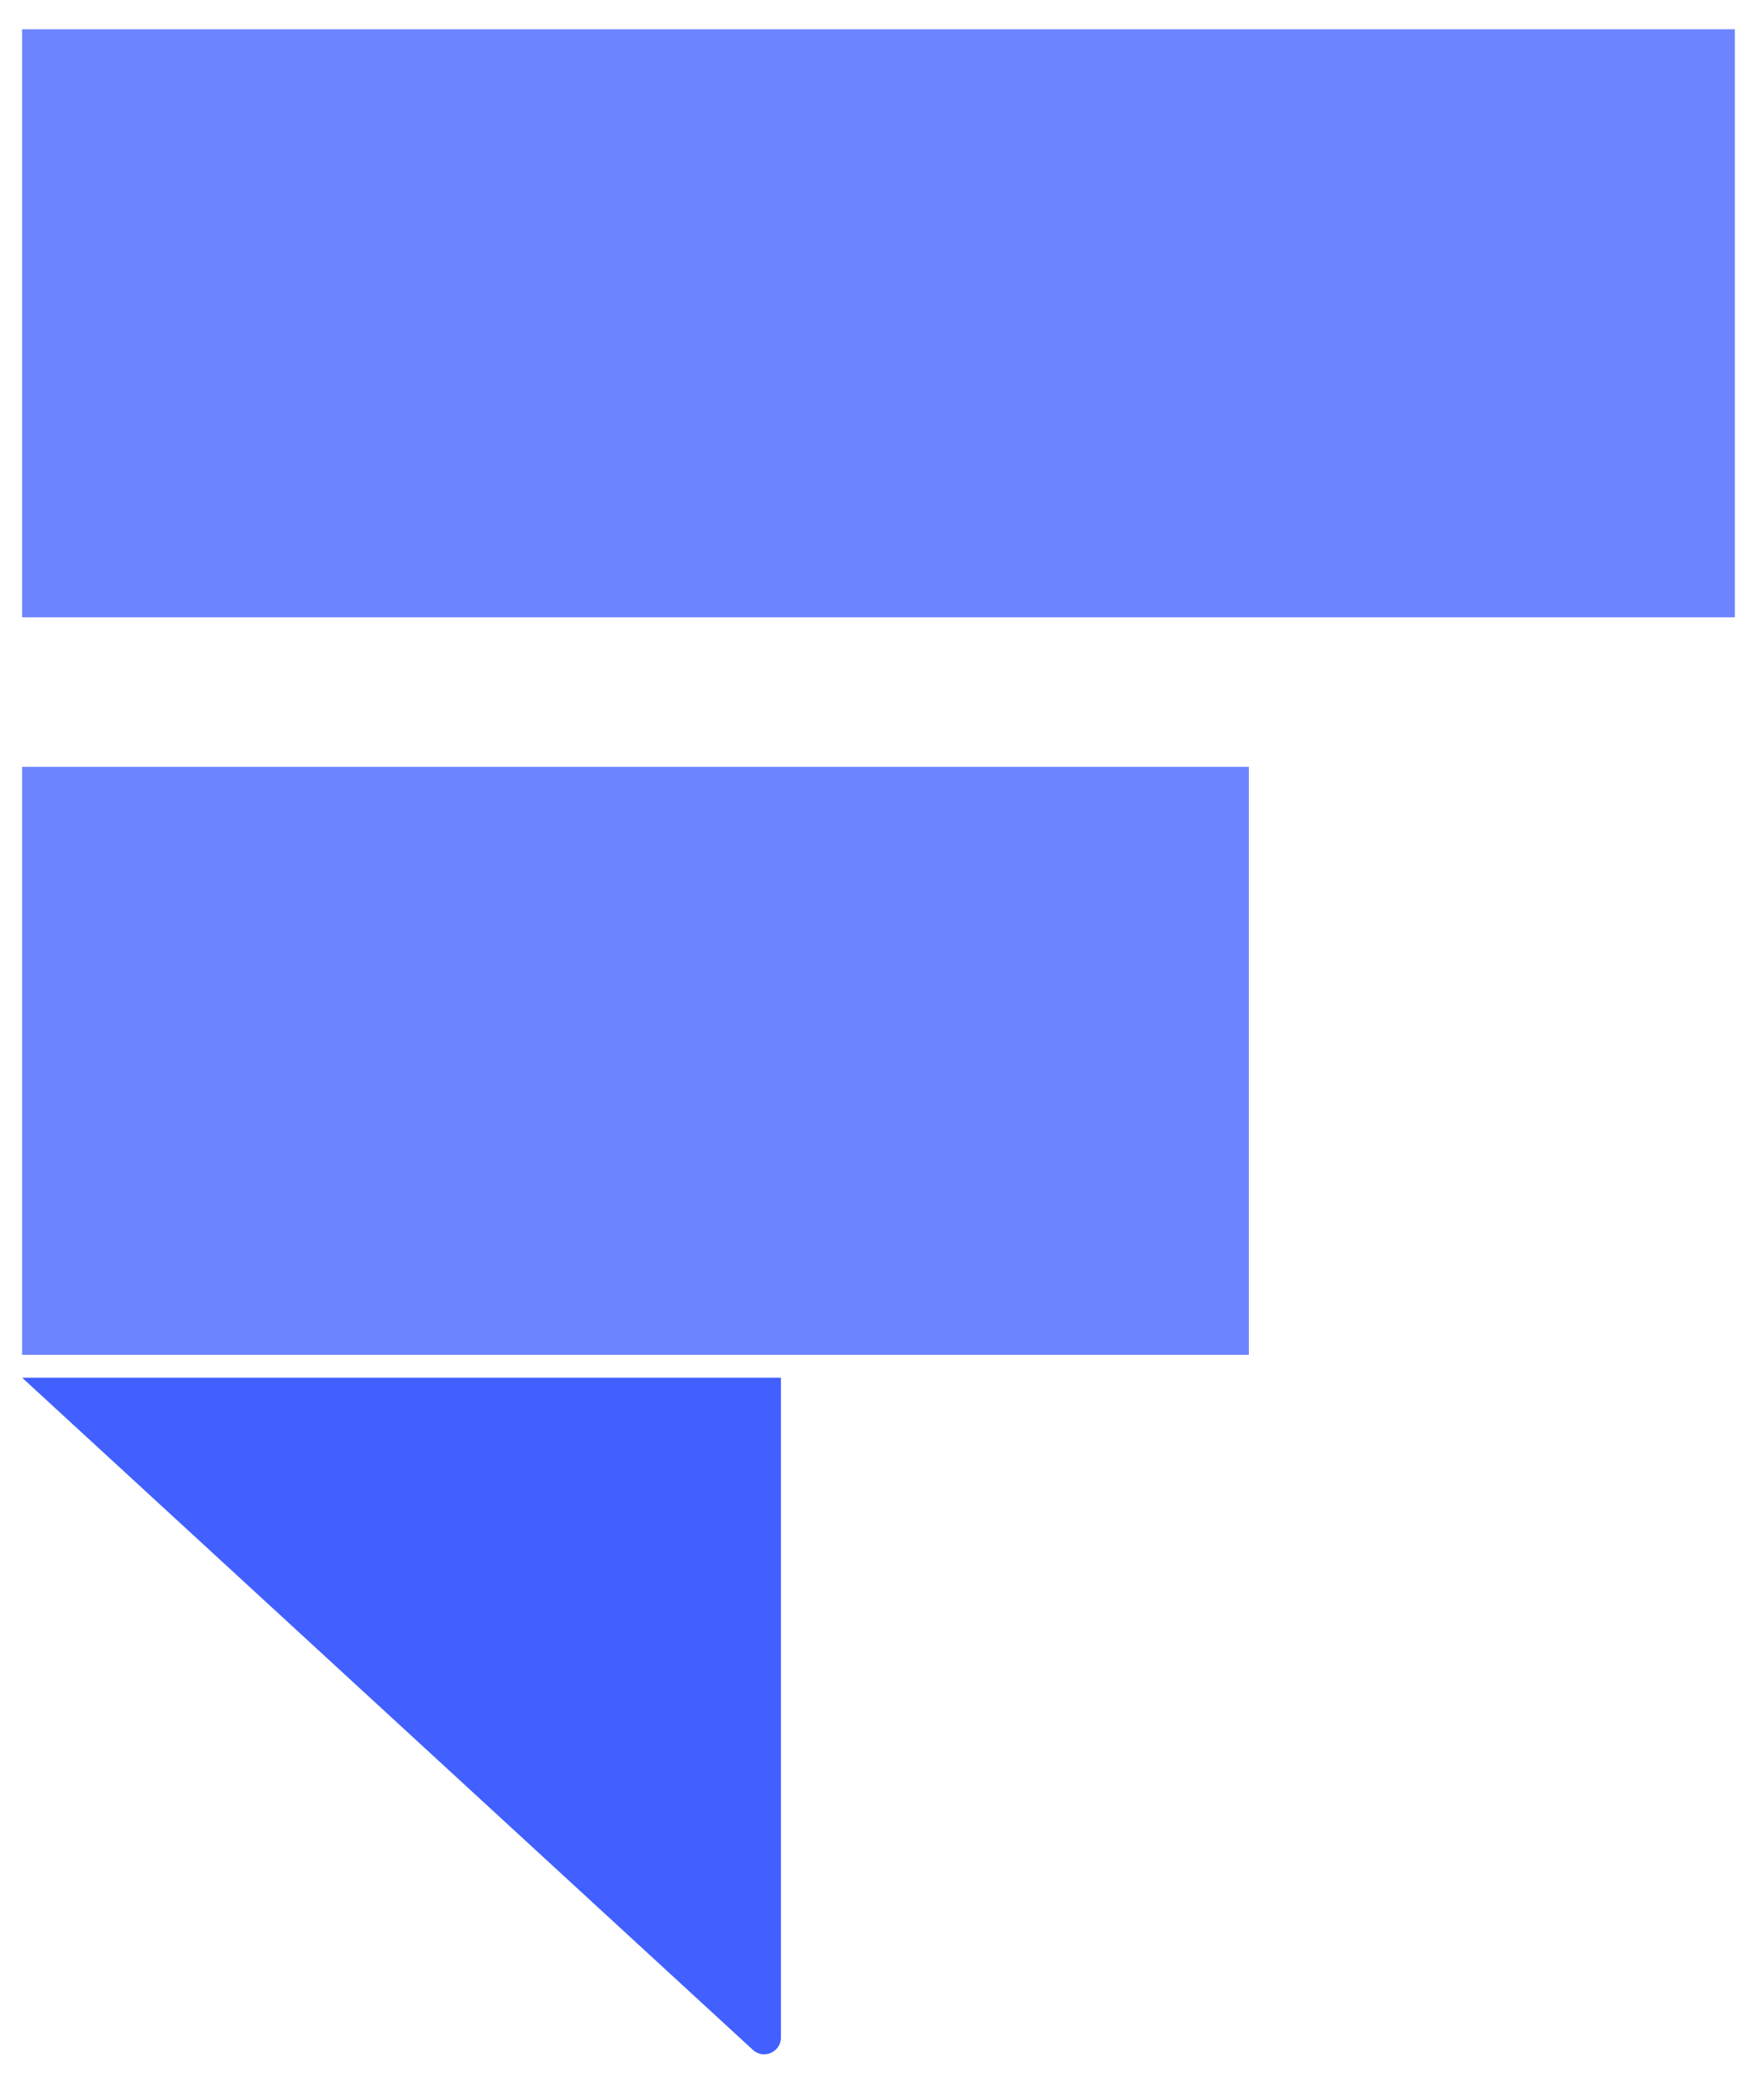 <svg width="77" height="92" viewBox="0 0 77 92" fill="none" xmlns="http://www.w3.org/2000/svg">
<g filter="url(#filter0_i_1436_12688)">
<path d="M0.969 59.355L32.995 88.804C33.466 89.237 34.224 88.902 34.224 88.261V59.355H0.969Z" fill="#4160FF"/>
</g>
<path d="M76.03 1.283H0.969V27.043H76.03V1.283Z" fill="#6C84FF"/>
<path d="M54.73 33.594H0.969V59.354H54.73V33.594Z" fill="#6C84FF"/>
<defs>
<filter id="filter0_i_1436_12688" x="0.969" y="59.355" width="33.255" height="30.644" filterUnits="userSpaceOnUse" color-interpolation-filters="sRGB">
<feFlood flood-opacity="0" result="BackgroundImageFix"/>
<feBlend mode="normal" in="SourceGraphic" in2="BackgroundImageFix" result="shape"/>
<feColorMatrix in="SourceAlpha" type="matrix" values="0 0 0 0 0 0 0 0 0 0 0 0 0 0 0 0 0 0 127 0" result="hardAlpha"/>
<feOffset dy="1"/>
<feGaussianBlur stdDeviation="0.5"/>
<feComposite in2="hardAlpha" operator="arithmetic" k2="-1" k3="1"/>
<feColorMatrix type="matrix" values="0 0 0 0 0.248 0 0 0 0 0.335 0 0 0 0 0.782 0 0 0 0.6 0"/>
<feBlend mode="normal" in2="shape" result="effect1_innerShadow_1436_12688"/>
</filter>
</defs>
</svg>
